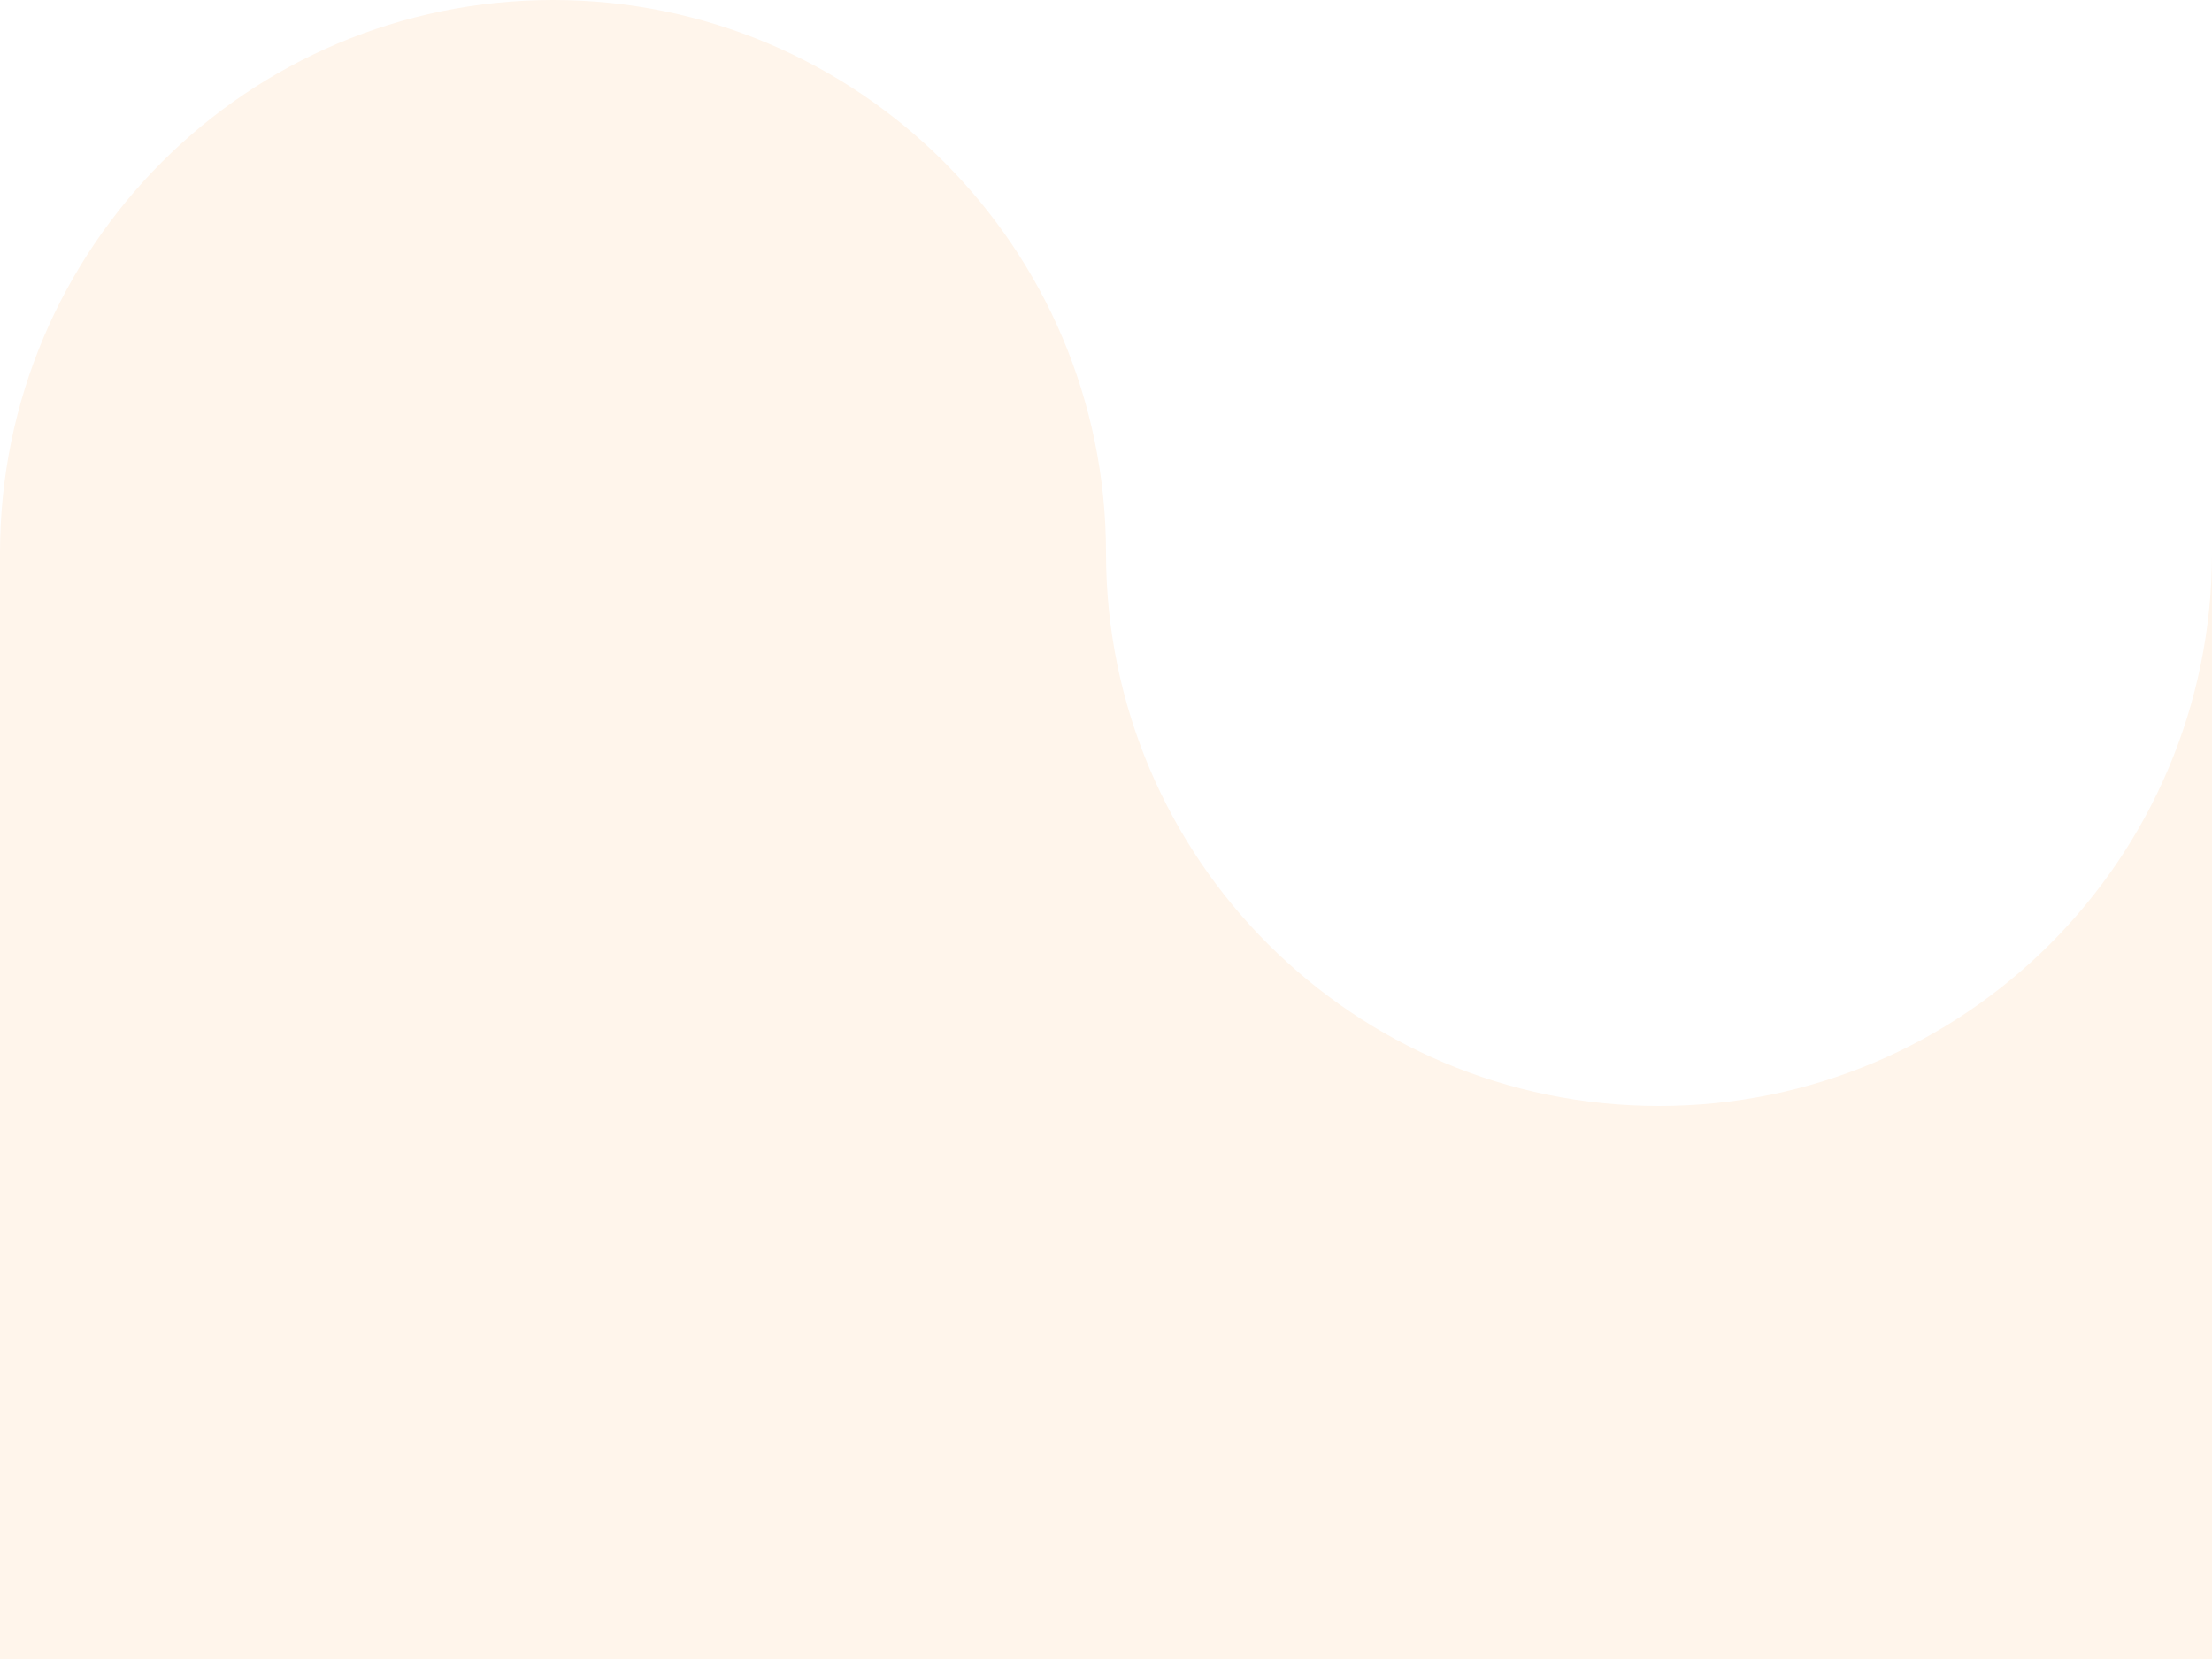 <svg width="128" height="96" viewBox="0 0 128 96" fill="none" xmlns="http://www.w3.org/2000/svg">
<rect width="128" height="96" fill="#ffffff"/>
<path fill-rule="evenodd" clip-rule="evenodd" d="M64 32C64 14.327 49.673 0 32 0C14.327 0 0 14.327 0 32V96H128V32C128 49.673 113.673 64 96 64C78.327 64 64 49.673 64 32Z" fill="#FFF5EB"/>
</svg>
